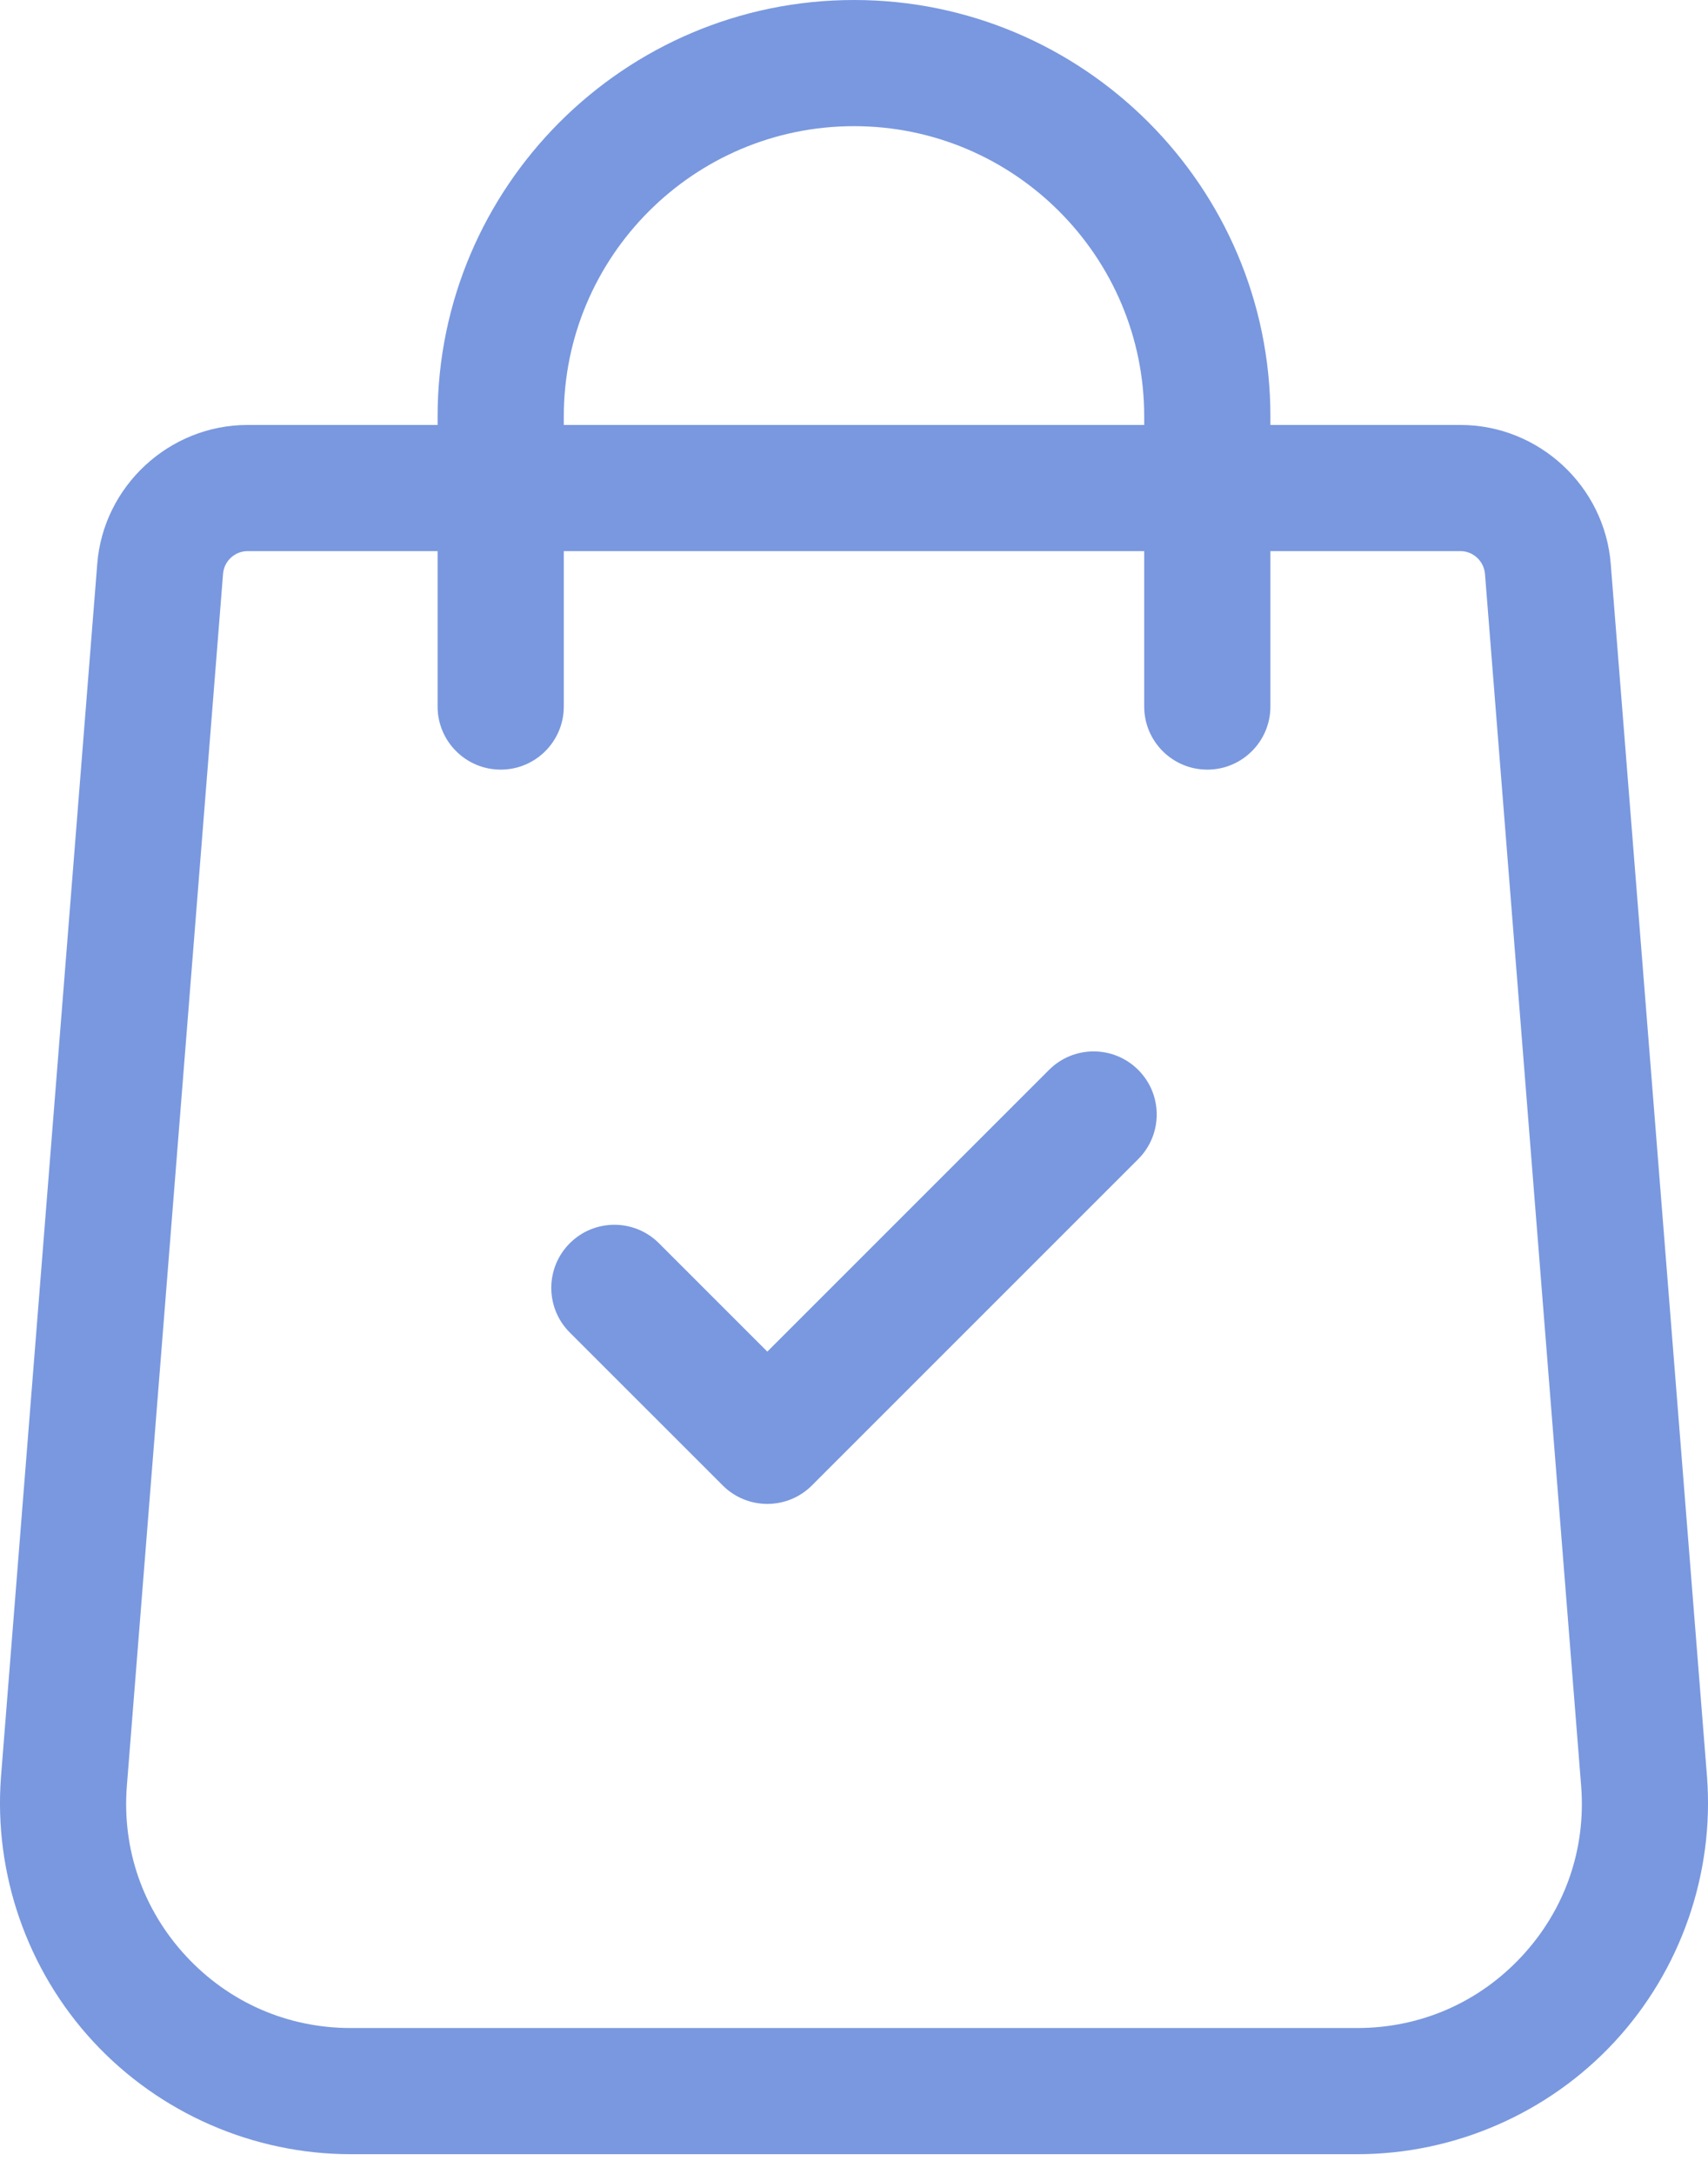 <svg width="44" height="56" viewBox="0 0 44 56" fill="none" xmlns="http://www.w3.org/2000/svg">
<path d="M43.974 45.762L41.495 14.535C41.341 12.523 39.64 10.947 37.622 10.947H32.727V10.727C32.727 4.812 27.915 0 22 0C16.085 0 11.273 4.812 11.273 10.727V10.947H6.378C4.361 10.947 2.659 12.523 2.505 14.53L0.026 45.766C-0.166 48.267 0.702 50.757 2.406 52.597C4.111 54.438 6.527 55.493 9.036 55.493H34.965C37.473 55.493 39.889 54.438 41.594 52.597C43.298 50.757 44.166 48.267 43.974 45.762ZM14.524 10.727C14.524 6.604 17.878 3.25 22 3.25C26.122 3.25 29.476 6.604 29.476 10.727V10.947H14.524V10.727ZM39.209 50.389C38.102 51.584 36.594 52.243 34.965 52.243H9.036C7.406 52.243 5.899 51.584 4.791 50.389C3.684 49.193 3.143 47.64 3.267 46.019L5.746 14.783C5.771 14.455 6.049 14.197 6.378 14.197H11.273V18.201C11.273 19.098 12.001 19.826 12.899 19.826C13.796 19.826 14.524 19.098 14.524 18.201V14.197H29.476V18.201C29.476 19.098 30.204 19.826 31.102 19.826C31.999 19.826 32.727 19.098 32.727 18.201V14.197H37.622C37.951 14.197 38.229 14.455 38.255 14.787L40.733 46.015C40.858 47.64 40.316 49.193 39.209 50.389Z" fill="#7998DF"/>
<path d="M29.322 27.561C28.688 26.926 27.659 26.926 27.024 27.561L19.767 34.818L16.976 32.027C16.342 31.392 15.313 31.392 14.678 32.027C14.043 32.662 14.043 33.691 14.678 34.326L18.618 38.265C18.935 38.583 19.351 38.741 19.767 38.741C20.183 38.741 20.599 38.583 20.916 38.265L29.322 29.859C29.957 29.224 29.957 28.195 29.322 27.561Z" fill="#7998DF"/>
</svg>
